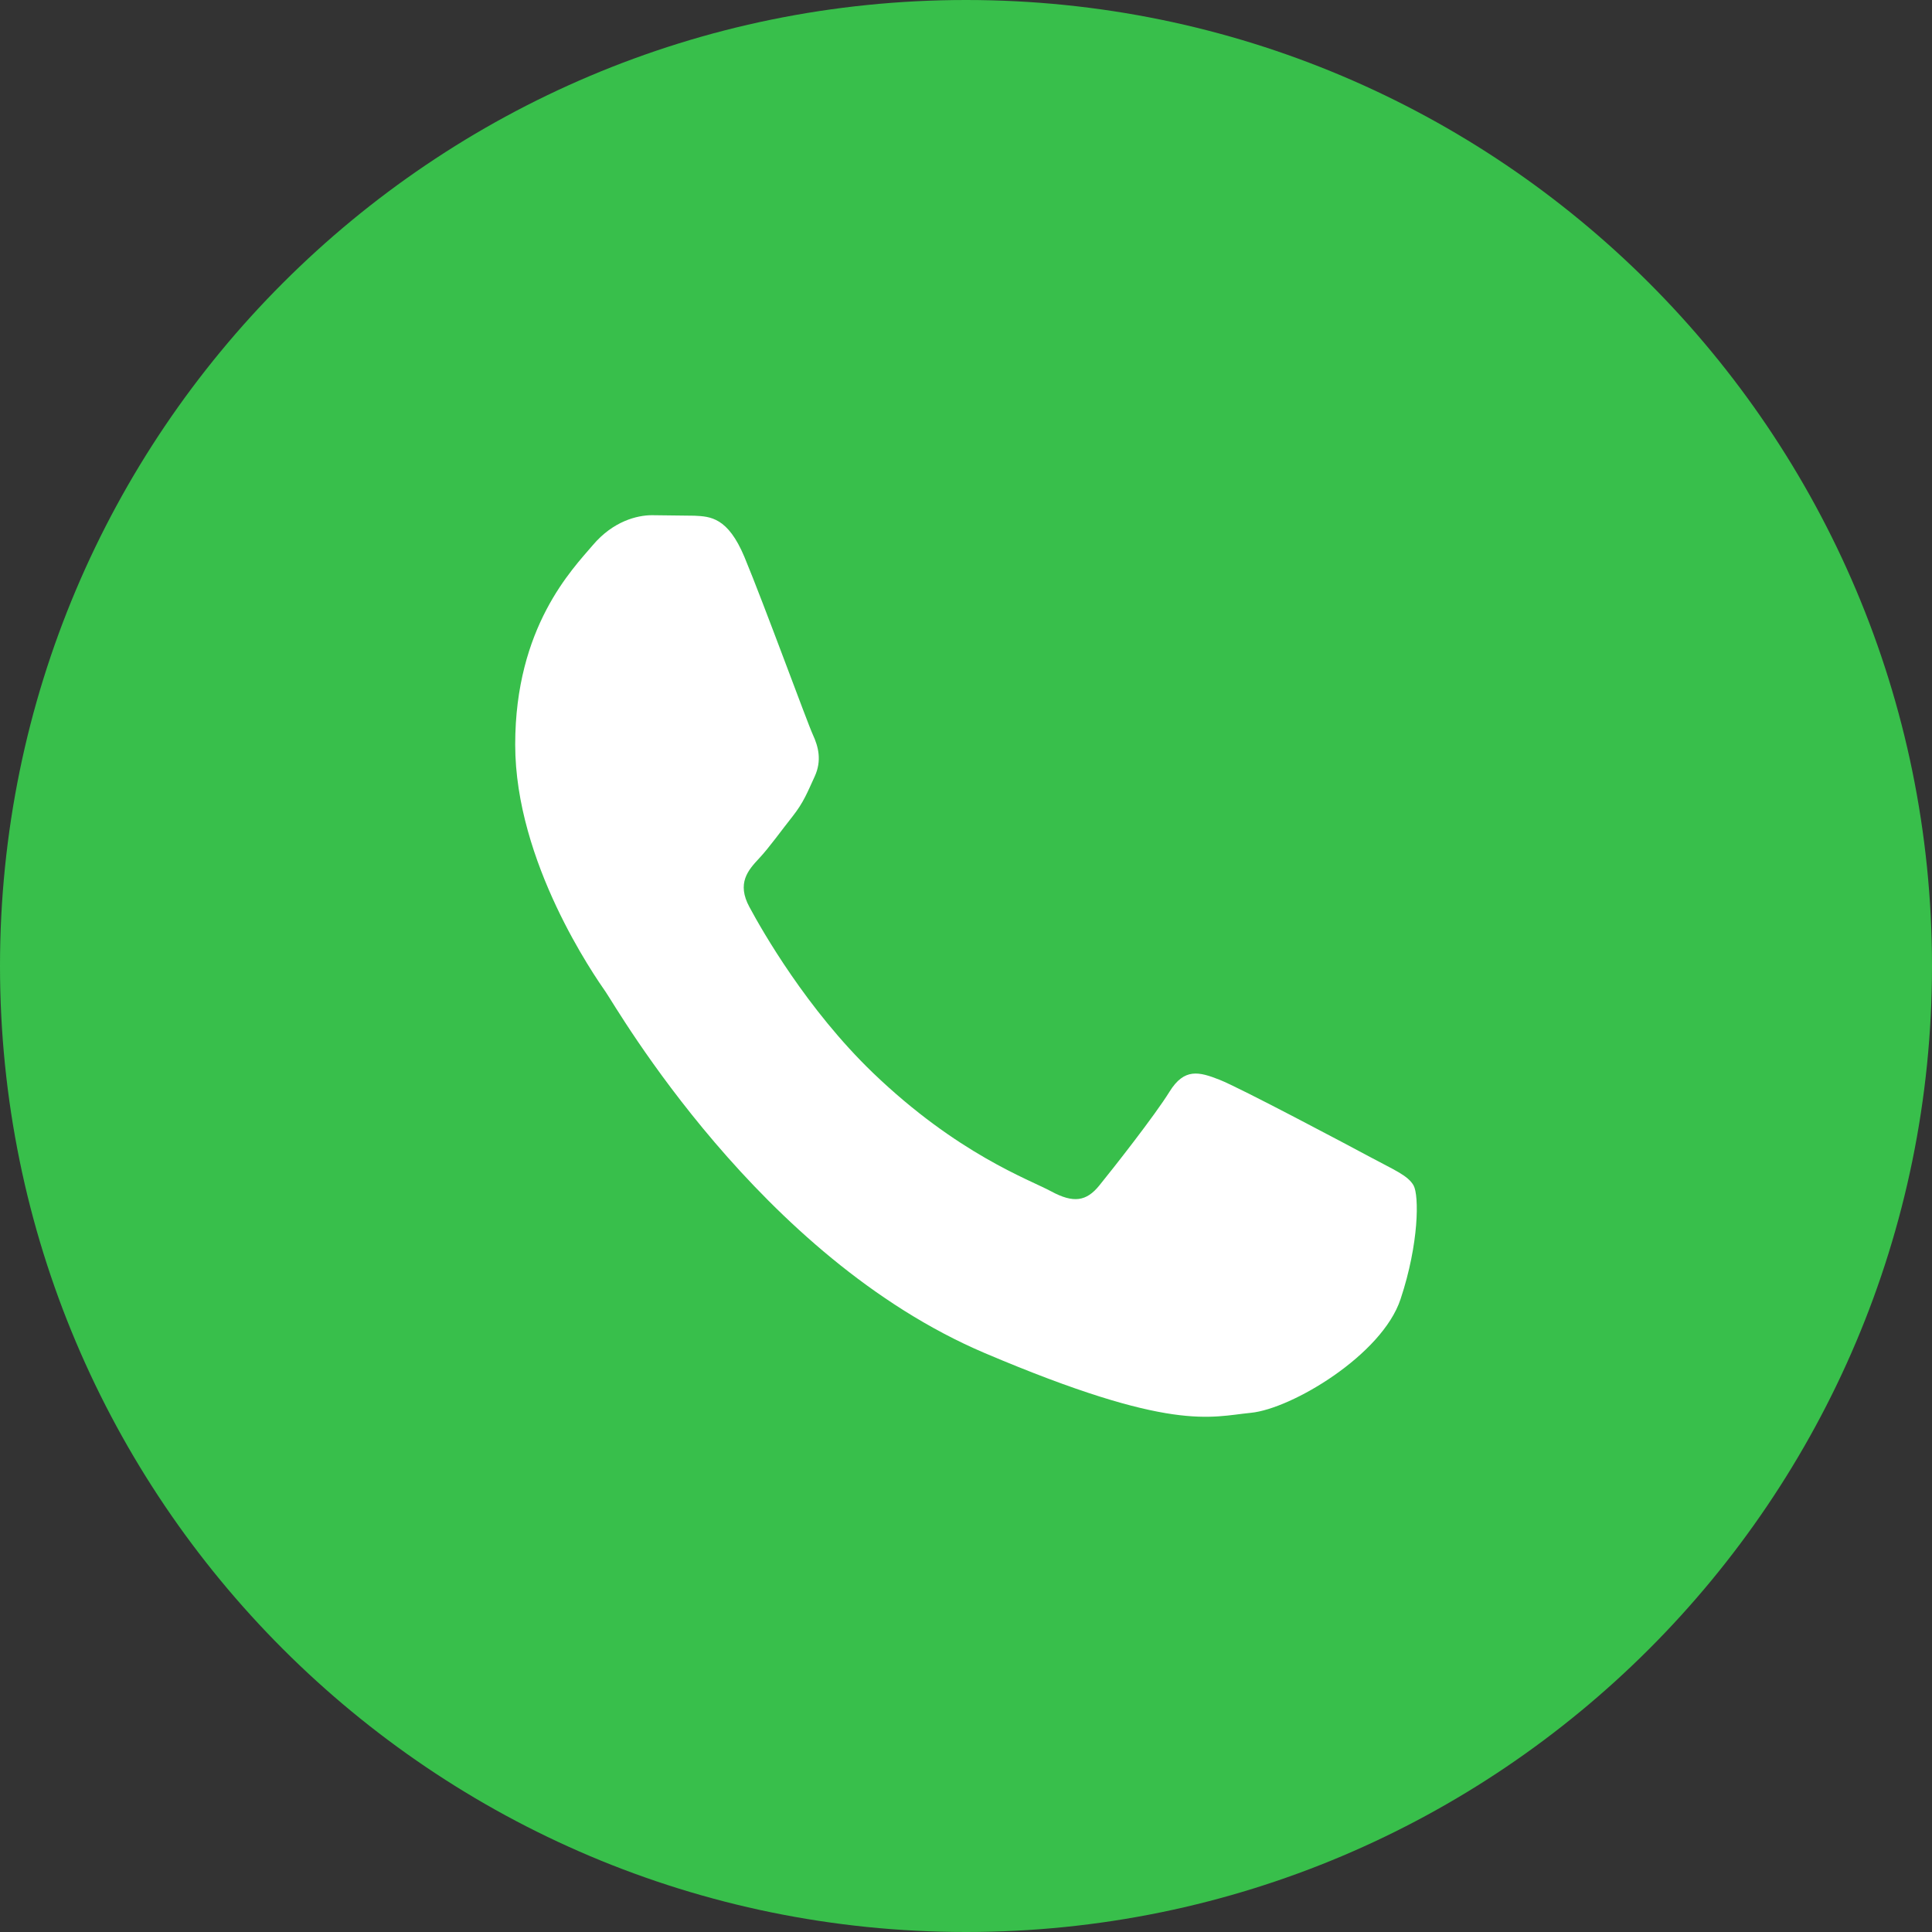 <svg width="15" height="15" viewBox="0 0 15 15" fill="none" xmlns="http://www.w3.org/2000/svg">
<rect x="0" y="0" width="15" height="15" fill="#333333" stroke="none"/>
<path d="M15 7.5C15 11.642 11.642 15 7.5 15C3.358 15 0 11.642 0 7.5C0 3.358 3.358 0 7.5 0C11.642 0 15 3.358 15 7.5Z" fill="#38BF4B"/>
<path fill-rule="evenodd" clip-rule="evenodd" d="M5.78 4.325C5.651 4.016 5.515 4.01 5.392 4.004L5.062 4C4.947 4 4.761 4.046 4.603 4.232C4.445 4.418 4 4.867 4 5.781C4 6.695 4.617 7.578 4.703 7.702C4.789 7.826 5.895 9.76 7.645 10.505C9.1 11.123 9.396 11 9.712 10.969C10.028 10.938 10.731 10.52 10.874 10.086C11.018 9.653 11.018 9.281 10.975 9.204C10.932 9.126 10.817 9.08 10.645 8.987C10.472 8.894 9.626 8.445 9.468 8.383C9.31 8.321 9.195 8.29 9.08 8.476C8.965 8.662 8.636 9.08 8.535 9.204C8.435 9.328 8.334 9.343 8.162 9.25C7.99 9.157 7.435 8.961 6.777 8.329C6.265 7.836 5.919 7.229 5.819 7.043C5.718 6.857 5.808 6.756 5.894 6.664C5.972 6.581 6.067 6.447 6.153 6.339C6.239 6.23 6.268 6.153 6.325 6.029C6.382 5.905 6.354 5.797 6.311 5.704C6.268 5.611 5.933 4.693 5.78 4.325" fill="white"/>
</svg>
